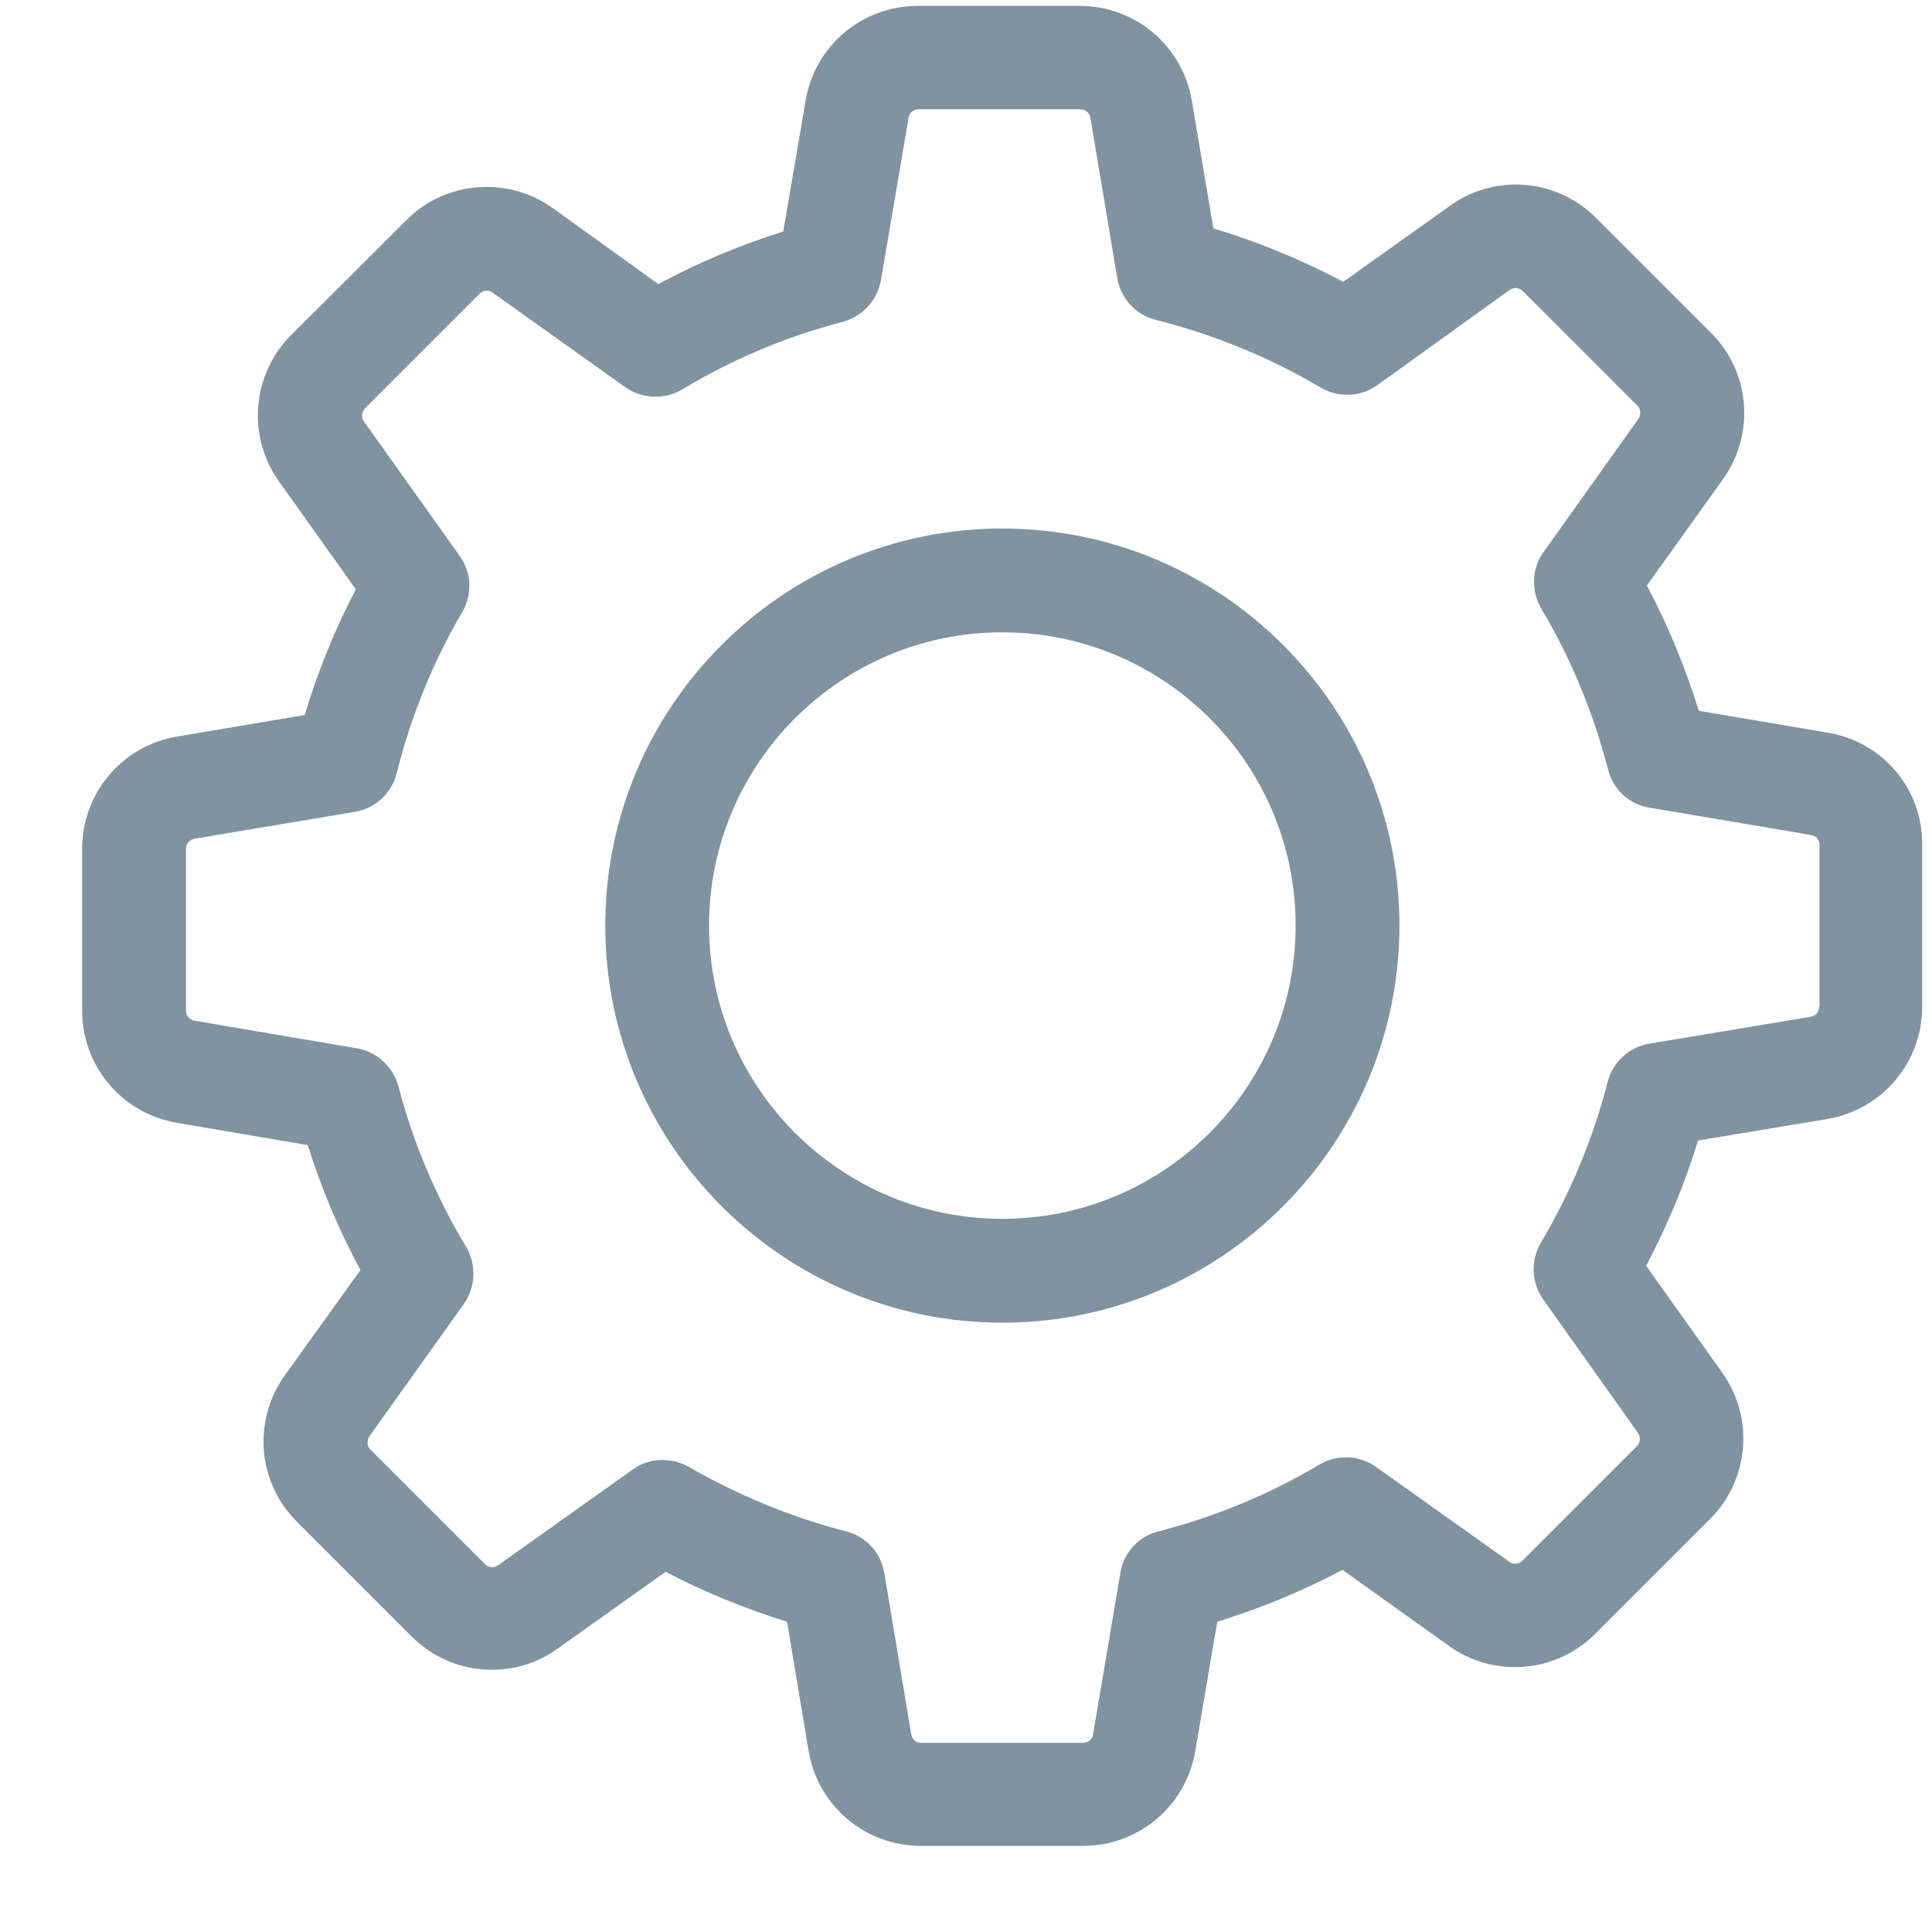 <svg width="21" height="21" viewBox="0 0 21 21" fill="none" xmlns="http://www.w3.org/2000/svg">
<path d="M19.869 7.964L18.465 7.726C18.319 7.254 18.131 6.799 17.901 6.364L18.729 5.207C19.08 4.714 19.025 4.041 18.595 3.615L17.35 2.37C17.116 2.136 16.807 2.006 16.477 2.006C16.218 2.006 15.971 2.086 15.762 2.236L14.601 3.063C14.15 2.825 13.678 2.629 13.189 2.483L12.955 1.096C12.854 0.498 12.341 0.064 11.735 0.064H9.976C9.37 0.064 8.856 0.498 8.756 1.096L8.514 2.516C8.046 2.663 7.59 2.854 7.156 3.088L6.007 2.261C5.798 2.111 5.547 2.032 5.288 2.032C4.958 2.032 4.645 2.161 4.415 2.395L3.166 3.64C2.74 4.066 2.681 4.739 3.032 5.232L3.868 6.406C3.638 6.845 3.454 7.3 3.312 7.772L1.925 8.006C1.328 8.106 0.893 8.62 0.893 9.226V10.985C0.893 11.591 1.328 12.104 1.925 12.205L3.345 12.447C3.492 12.915 3.684 13.371 3.918 13.805L3.095 14.95C2.744 15.443 2.798 16.115 3.228 16.541L4.474 17.787C4.707 18.02 5.017 18.15 5.347 18.15C5.606 18.15 5.852 18.071 6.061 17.92L7.235 17.085C7.657 17.306 8.1 17.486 8.555 17.628L8.789 19.032C8.89 19.629 9.403 20.064 10.009 20.064H11.772C12.378 20.064 12.892 19.629 12.992 19.032L13.231 17.628C13.703 17.481 14.158 17.294 14.593 17.064L15.75 17.891C15.959 18.041 16.209 18.121 16.468 18.121C16.798 18.121 17.108 17.991 17.342 17.757L18.587 16.512C19.013 16.086 19.071 15.414 18.72 14.92L17.893 13.759C18.123 13.32 18.315 12.865 18.457 12.397L19.861 12.163C20.458 12.063 20.893 11.549 20.893 10.943V9.184C20.901 8.579 20.467 8.064 19.869 7.964ZM19.773 10.943C19.773 10.998 19.736 11.043 19.681 11.052L17.927 11.344C17.705 11.382 17.53 11.545 17.475 11.758C17.317 12.372 17.074 12.961 16.748 13.508C16.636 13.701 16.644 13.939 16.773 14.123L17.805 15.577C17.835 15.618 17.83 15.681 17.793 15.719L16.548 16.963C16.519 16.993 16.489 16.997 16.468 16.997C16.443 16.997 16.422 16.989 16.406 16.976L14.956 15.944C14.776 15.815 14.534 15.806 14.342 15.919C13.795 16.245 13.205 16.487 12.591 16.646C12.374 16.7 12.211 16.88 12.178 17.097L11.881 18.852C11.873 18.906 11.827 18.944 11.772 18.944H10.013C9.959 18.944 9.913 18.906 9.905 18.852L9.612 17.097C9.575 16.876 9.412 16.7 9.199 16.646C8.601 16.492 8.025 16.253 7.486 15.944C7.398 15.894 7.298 15.869 7.202 15.869C7.089 15.869 6.972 15.902 6.876 15.974L5.414 17.014C5.393 17.026 5.372 17.035 5.351 17.035C5.334 17.035 5.301 17.03 5.271 17.001L4.026 15.756C3.989 15.719 3.985 15.66 4.014 15.614L5.042 14.173C5.171 13.989 5.18 13.747 5.067 13.554C4.741 13.011 4.49 12.422 4.331 11.808C4.273 11.595 4.097 11.432 3.88 11.395L2.113 11.094C2.059 11.085 2.021 11.039 2.021 10.985V9.226C2.021 9.172 2.059 9.126 2.113 9.117L3.855 8.825C4.077 8.788 4.256 8.625 4.311 8.407C4.465 7.793 4.703 7.2 5.025 6.652C5.138 6.46 5.125 6.222 4.996 6.042L3.955 4.58C3.926 4.539 3.93 4.476 3.968 4.438L5.213 3.193C5.242 3.164 5.271 3.16 5.292 3.16C5.317 3.16 5.338 3.168 5.355 3.181L6.796 4.208C6.98 4.338 7.223 4.346 7.415 4.233C7.958 3.907 8.547 3.657 9.161 3.498C9.374 3.439 9.537 3.264 9.575 3.047L9.876 1.28C9.884 1.225 9.93 1.188 9.984 1.188H11.743C11.797 1.188 11.843 1.225 11.852 1.28L12.144 3.022C12.182 3.243 12.345 3.423 12.562 3.477C13.193 3.636 13.795 3.882 14.354 4.212C14.547 4.325 14.785 4.317 14.969 4.188L16.41 3.151C16.431 3.139 16.452 3.13 16.473 3.13C16.489 3.13 16.523 3.135 16.552 3.164L17.797 4.409C17.835 4.446 17.839 4.505 17.81 4.551L16.778 6C16.648 6.18 16.64 6.423 16.753 6.615C17.078 7.162 17.321 7.751 17.479 8.365C17.534 8.583 17.713 8.746 17.931 8.779L19.685 9.076C19.74 9.084 19.777 9.13 19.777 9.184V10.943H19.773Z" fill="#7F93A0"/>
<path d="M10.895 5.745C8.514 5.745 6.579 7.679 6.579 10.06C6.579 12.442 8.514 14.377 10.895 14.377C13.276 14.377 15.211 12.442 15.211 10.06C15.211 7.679 13.276 5.745 10.895 5.745ZM10.895 13.248C9.136 13.248 7.707 11.819 7.707 10.06C7.707 8.302 9.136 6.873 10.895 6.873C12.654 6.873 14.083 8.302 14.083 10.06C14.083 11.819 12.654 13.248 10.895 13.248Z" fill="#7F93A0"/>
</svg>
